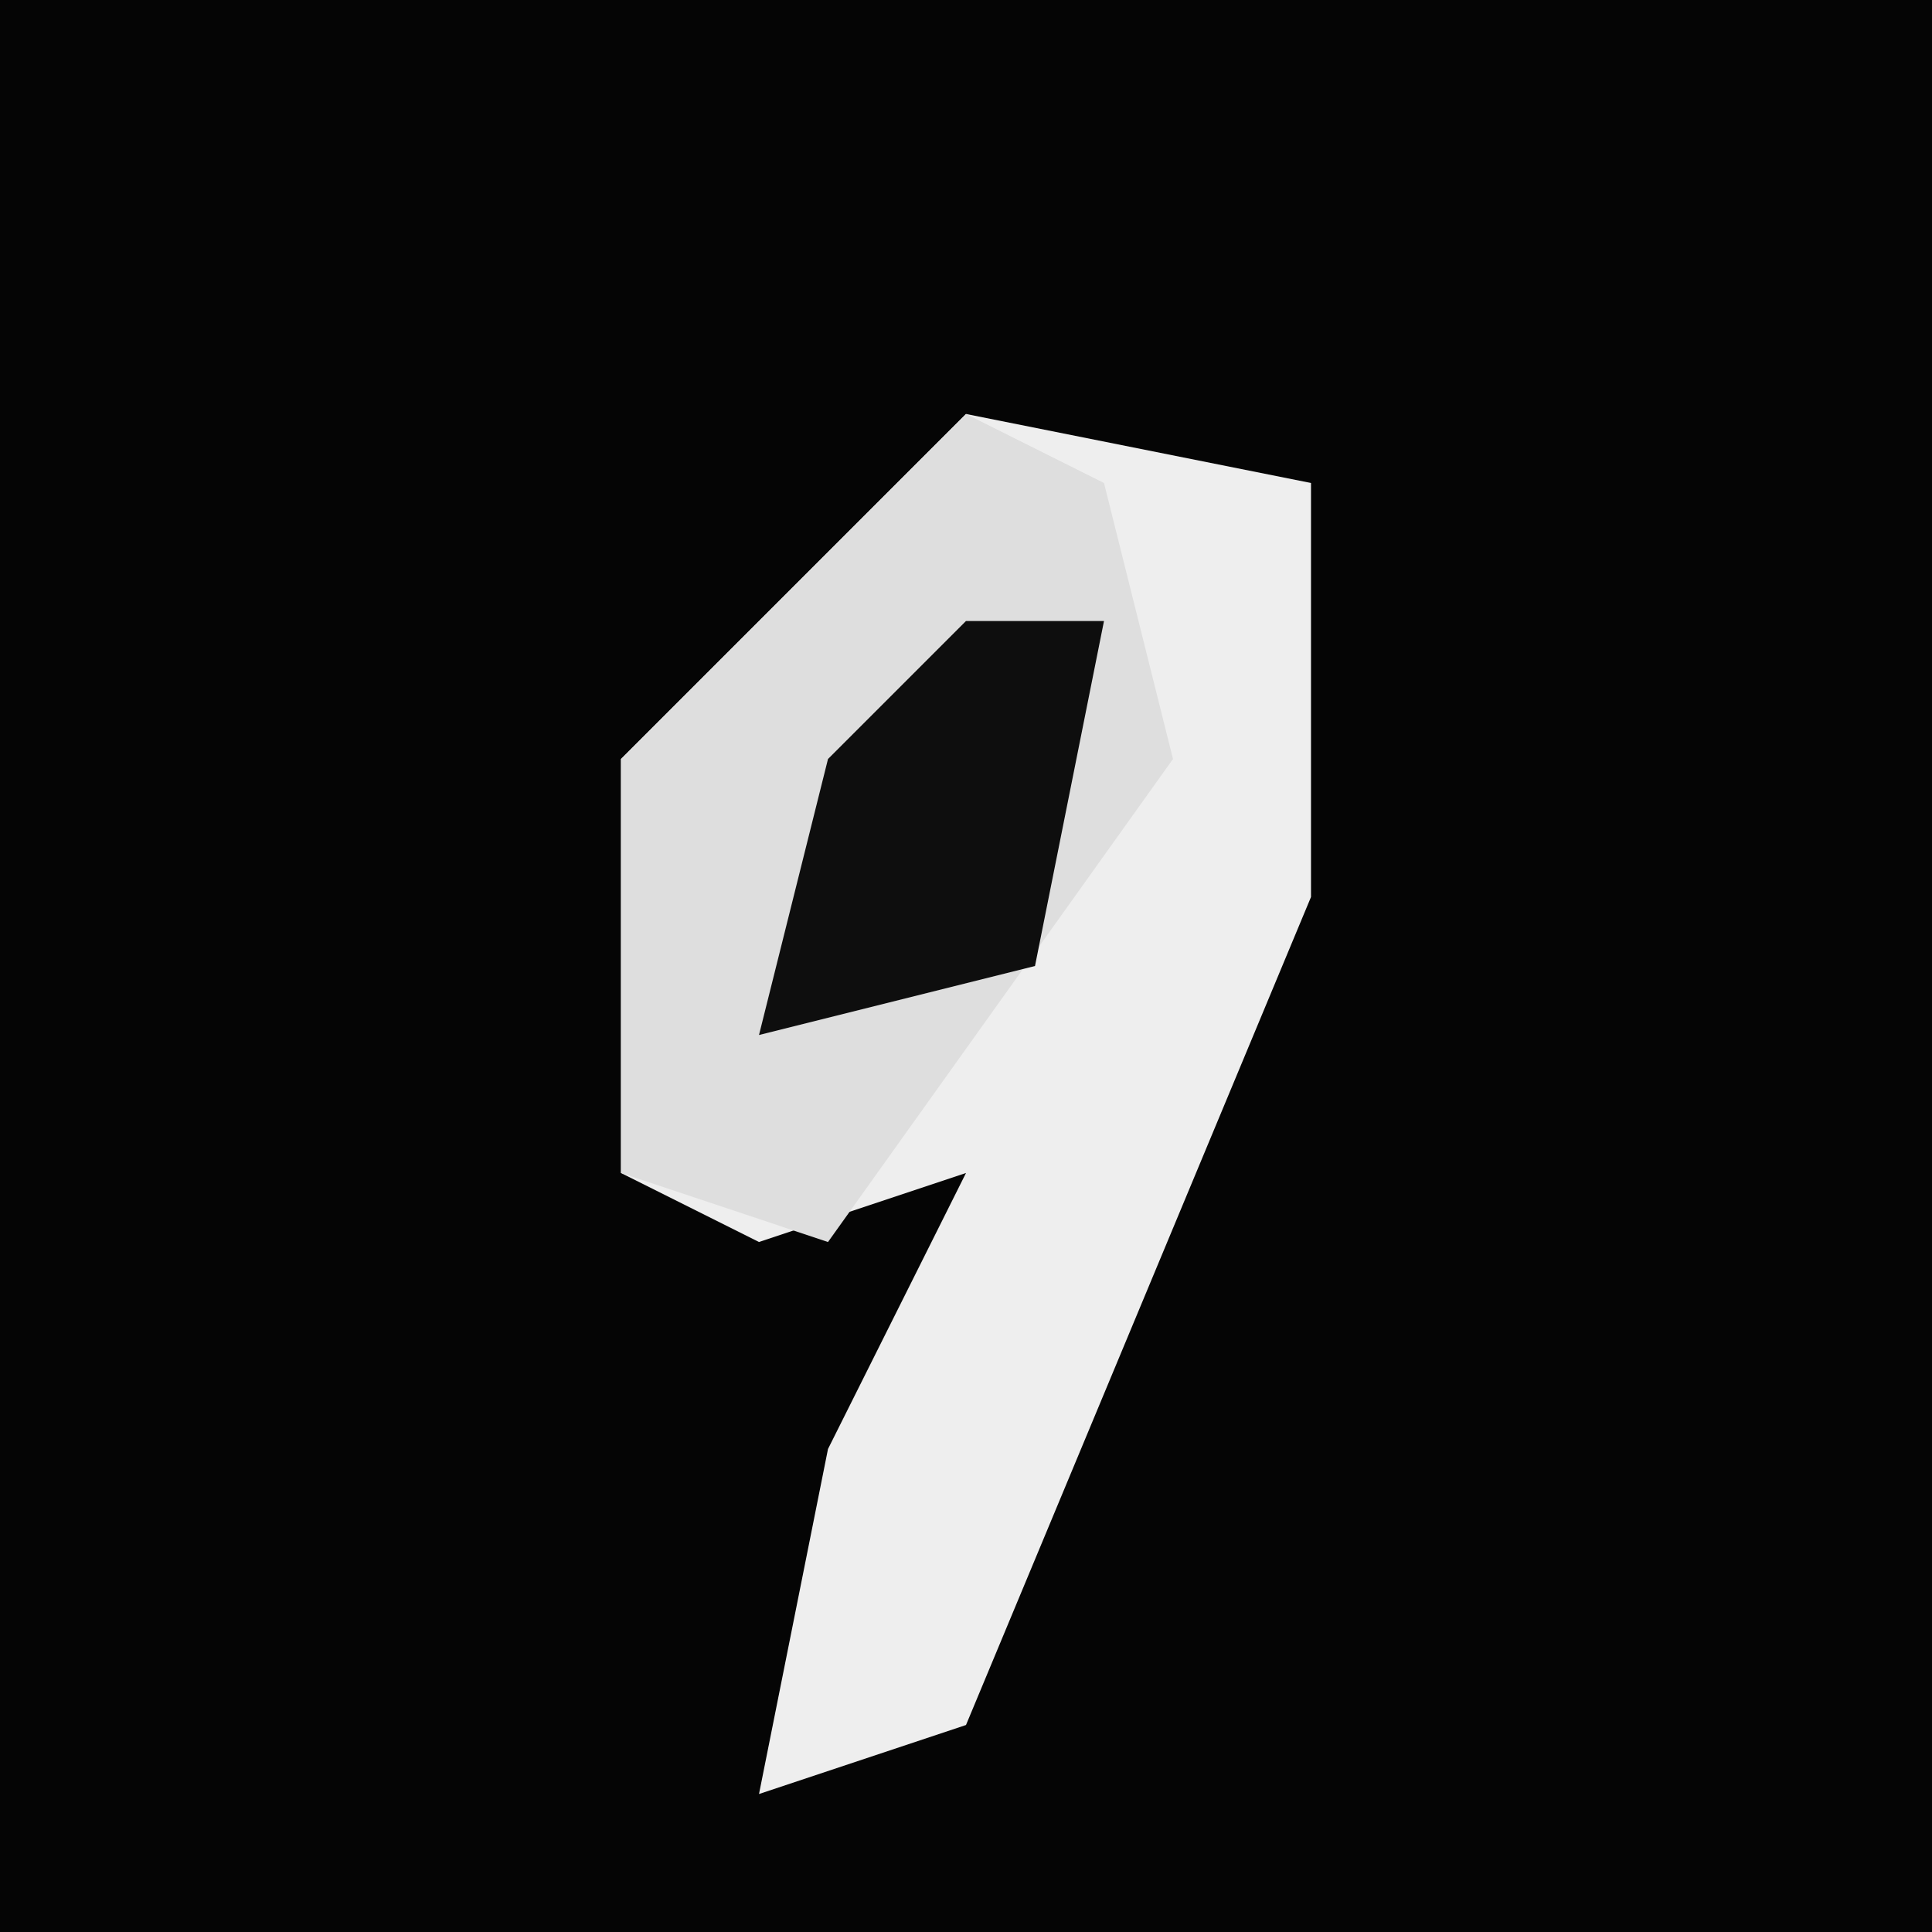 <?xml version="1.0" encoding="UTF-8"?>
<svg version="1.1" xmlns="http://www.w3.org/2000/svg" width="28" height="28">
<path d="M0,0 L28,0 L28,28 L0,28 Z " fill="#050505" transform="translate(0,0)"/>
<path d="M0,0 L5,1 L5,7 L0,19 L-3,20 L-2,15 L0,11 L-3,12 L-5,11 L-5,5 Z " fill="#EEEEEE" transform="translate(14,6)"/>
<path d="M0,0 L2,1 L3,5 L-2,12 L-5,11 L-5,5 Z " fill="#DEDEDE" transform="translate(14,6)"/>
<path d="M0,0 L2,0 L1,5 L-3,6 L-2,2 Z " fill="#0E0E0E" transform="translate(14,9)"/>
</svg>
